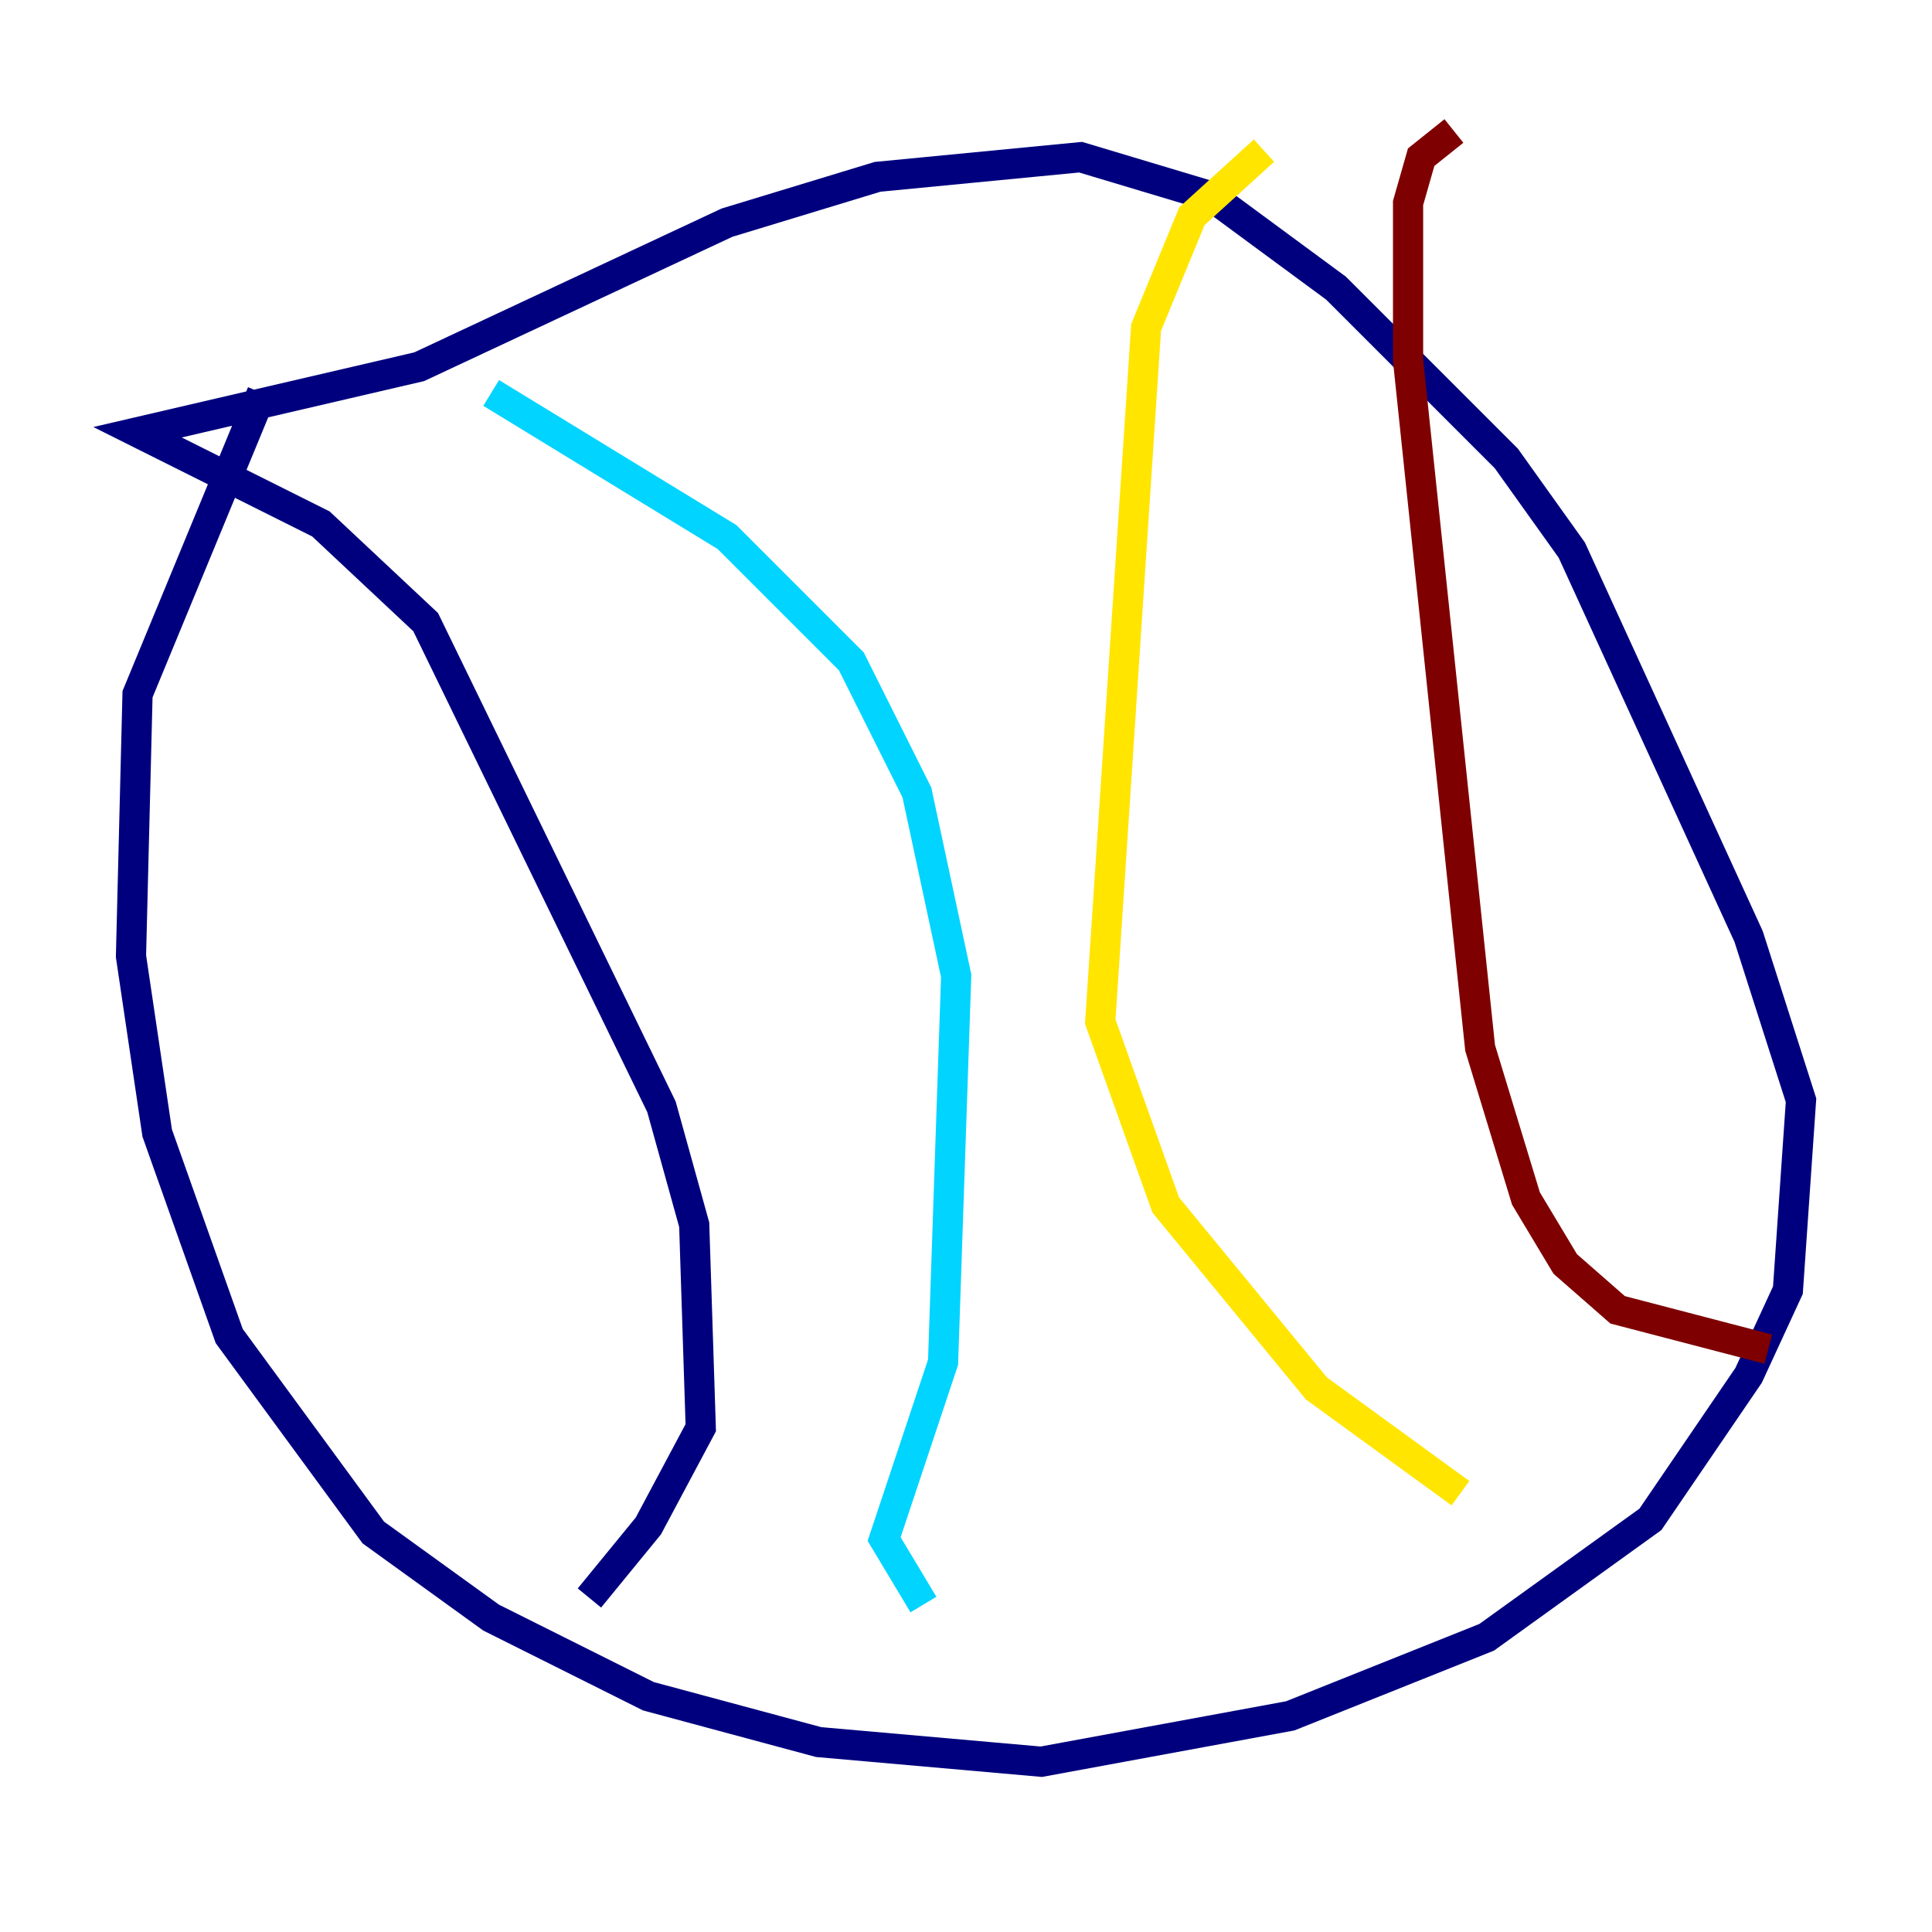 <?xml version="1.0" encoding="utf-8" ?>
<svg baseProfile="tiny" height="128" version="1.2" viewBox="0,0,128,128" width="128" xmlns="http://www.w3.org/2000/svg" xmlns:ev="http://www.w3.org/2001/xml-events" xmlns:xlink="http://www.w3.org/1999/xlink"><defs /><polyline fill="none" points="17.356,26.034 9.112,45.993 8.678,63.349 10.414,75.064 15.186,88.515 24.732,101.532 32.542,107.173 42.956,112.38 54.237,115.417 68.99,116.719 85.478,113.681 98.495,108.475 109.342,100.664 115.851,91.119 118.454,85.478 119.322,72.895 115.851,62.047 104.136,36.447 99.797,30.373 88.515,19.091 80.271,13.017 71.593,10.414 58.142,11.715 48.163,14.752 27.77,24.298 9.112,28.637 21.261,34.712 28.203,41.22 43.824,73.329 45.993,81.139 46.427,94.59 42.956,101.098 39.051,105.871" stroke="#00007f" stroke-width="2" /><polyline fill="none" points="32.542,26.034 48.163,35.58 56.407,43.824 60.746,52.502 63.349,64.651 62.481,90.251 58.576,101.966 61.18,106.305" stroke="#00d4ff" stroke-width="2" /><polyline fill="none" points="83.742,9.98 78.969,14.319 75.932,21.695 72.895,67.688 77.234,79.837 87.214,91.986 96.759,98.929" stroke="#ffe500" stroke-width="2" /><polyline fill="none" points="96.325,8.678 94.156,10.414 93.288,13.451 93.288,23.864 98.061,69.424 101.098,79.403 103.702,83.742 107.173,86.78 117.153,89.383" stroke="#7f0000" stroke-width="2" /></svg>